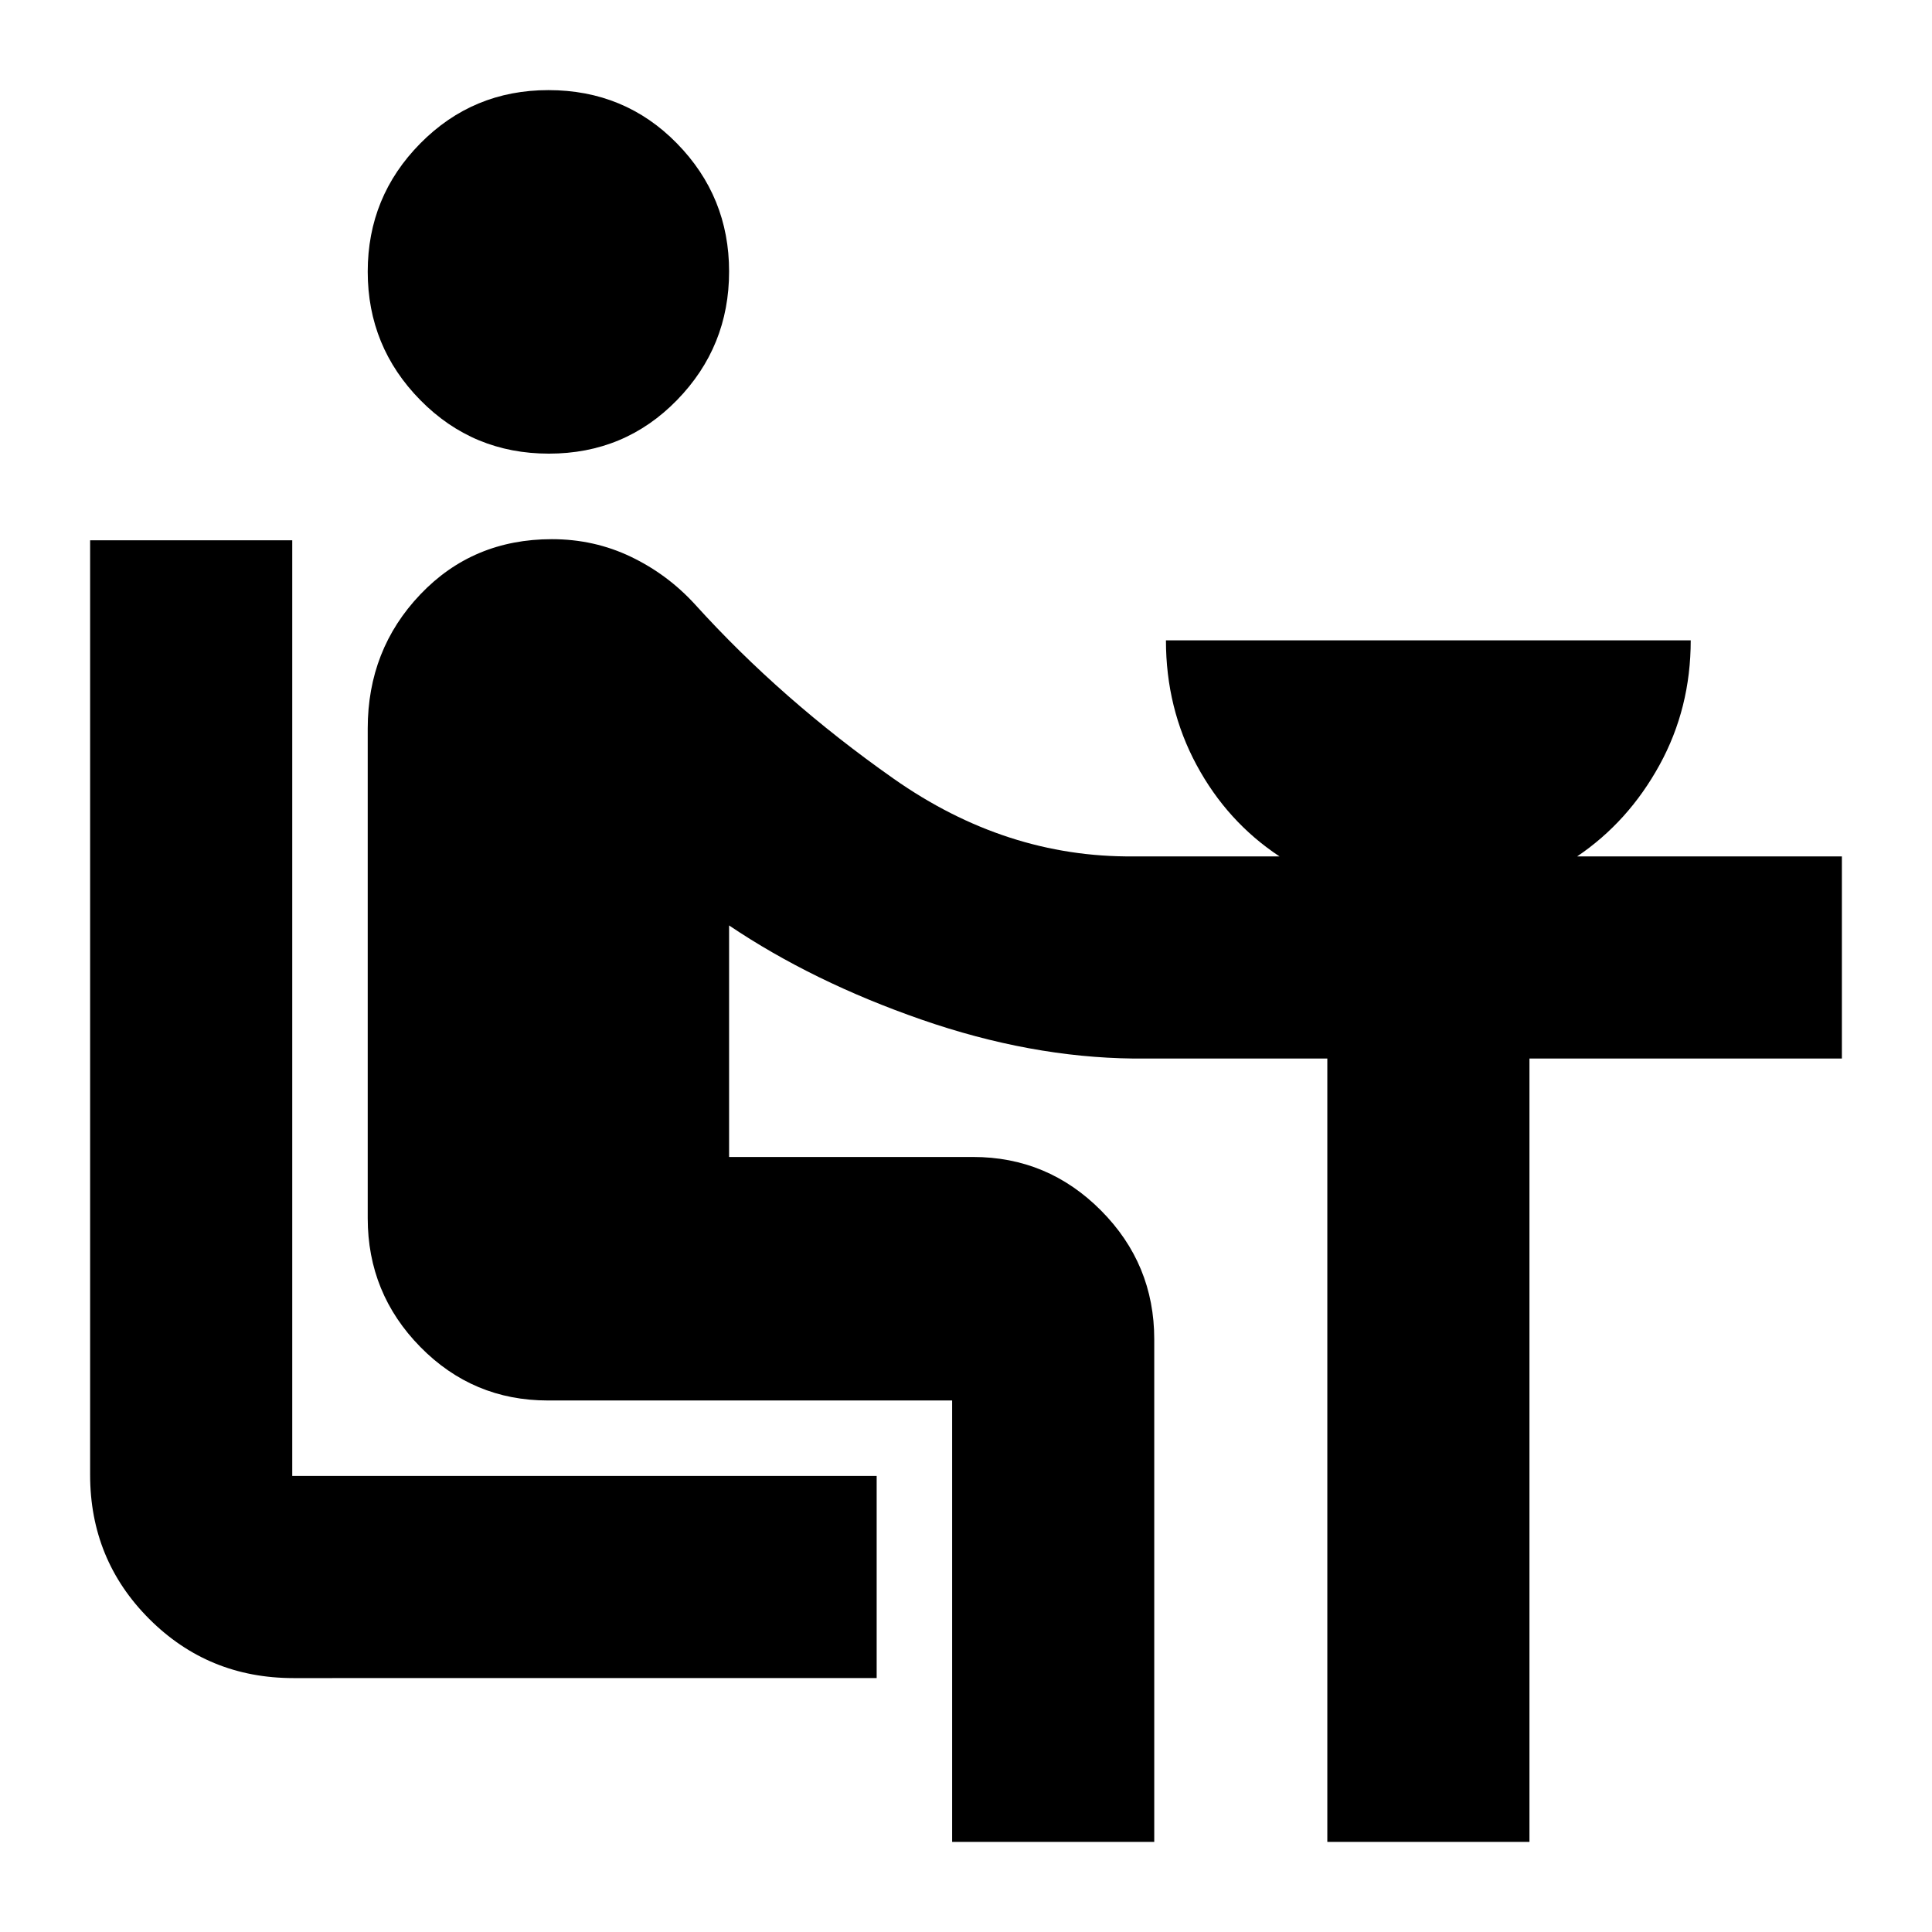 <svg xmlns="http://www.w3.org/2000/svg" height="24" viewBox="0 -960 960 960" width="24"><path d="M145.78-126.17q-42.24 0-71.62-29.38-29.38-29.38-29.38-71.62v-464.35h100.44v464.91h290.39v100.44H145.78Zm126.97-608.42q-37.69 0-63.86-26.56t-26.17-63.86q0-37.3 26.14-63.75 26.15-26.46 63.64-26.46 37.93 0 63.86 26.47 25.92 26.47 25.92 63.64 0 37.37-25.92 63.95-25.93 26.57-63.61 26.57ZM473.11-44.78v-219.33H272.22q-37.21 0-63.36-26.6-26.14-26.61-26.14-63.96v-243.35q0-39.2 26.14-66.63 26.14-27.44 65.36-27.44 21 0 39.24 8.73 18.23 8.73 31.93 23.73 42.87 47.37 98.64 86.55 55.77 39.19 119.08 38.62h72.67q-26-17.19-41.21-45.42-15.22-28.23-15.22-61.93h260.76q0 33.7-15.5 61.93-15.5 28.23-40.93 45.42h131.54v100.44H759.98v389.24H659.54v-389.24h-96.43q-51.17-.57-105.19-19.33-54.01-18.76-95.64-46.8v115.04h121.2q37.15 0 63.61 26.6 26.45 26.61 26.45 63.97v249.76H473.11Z"/></svg>